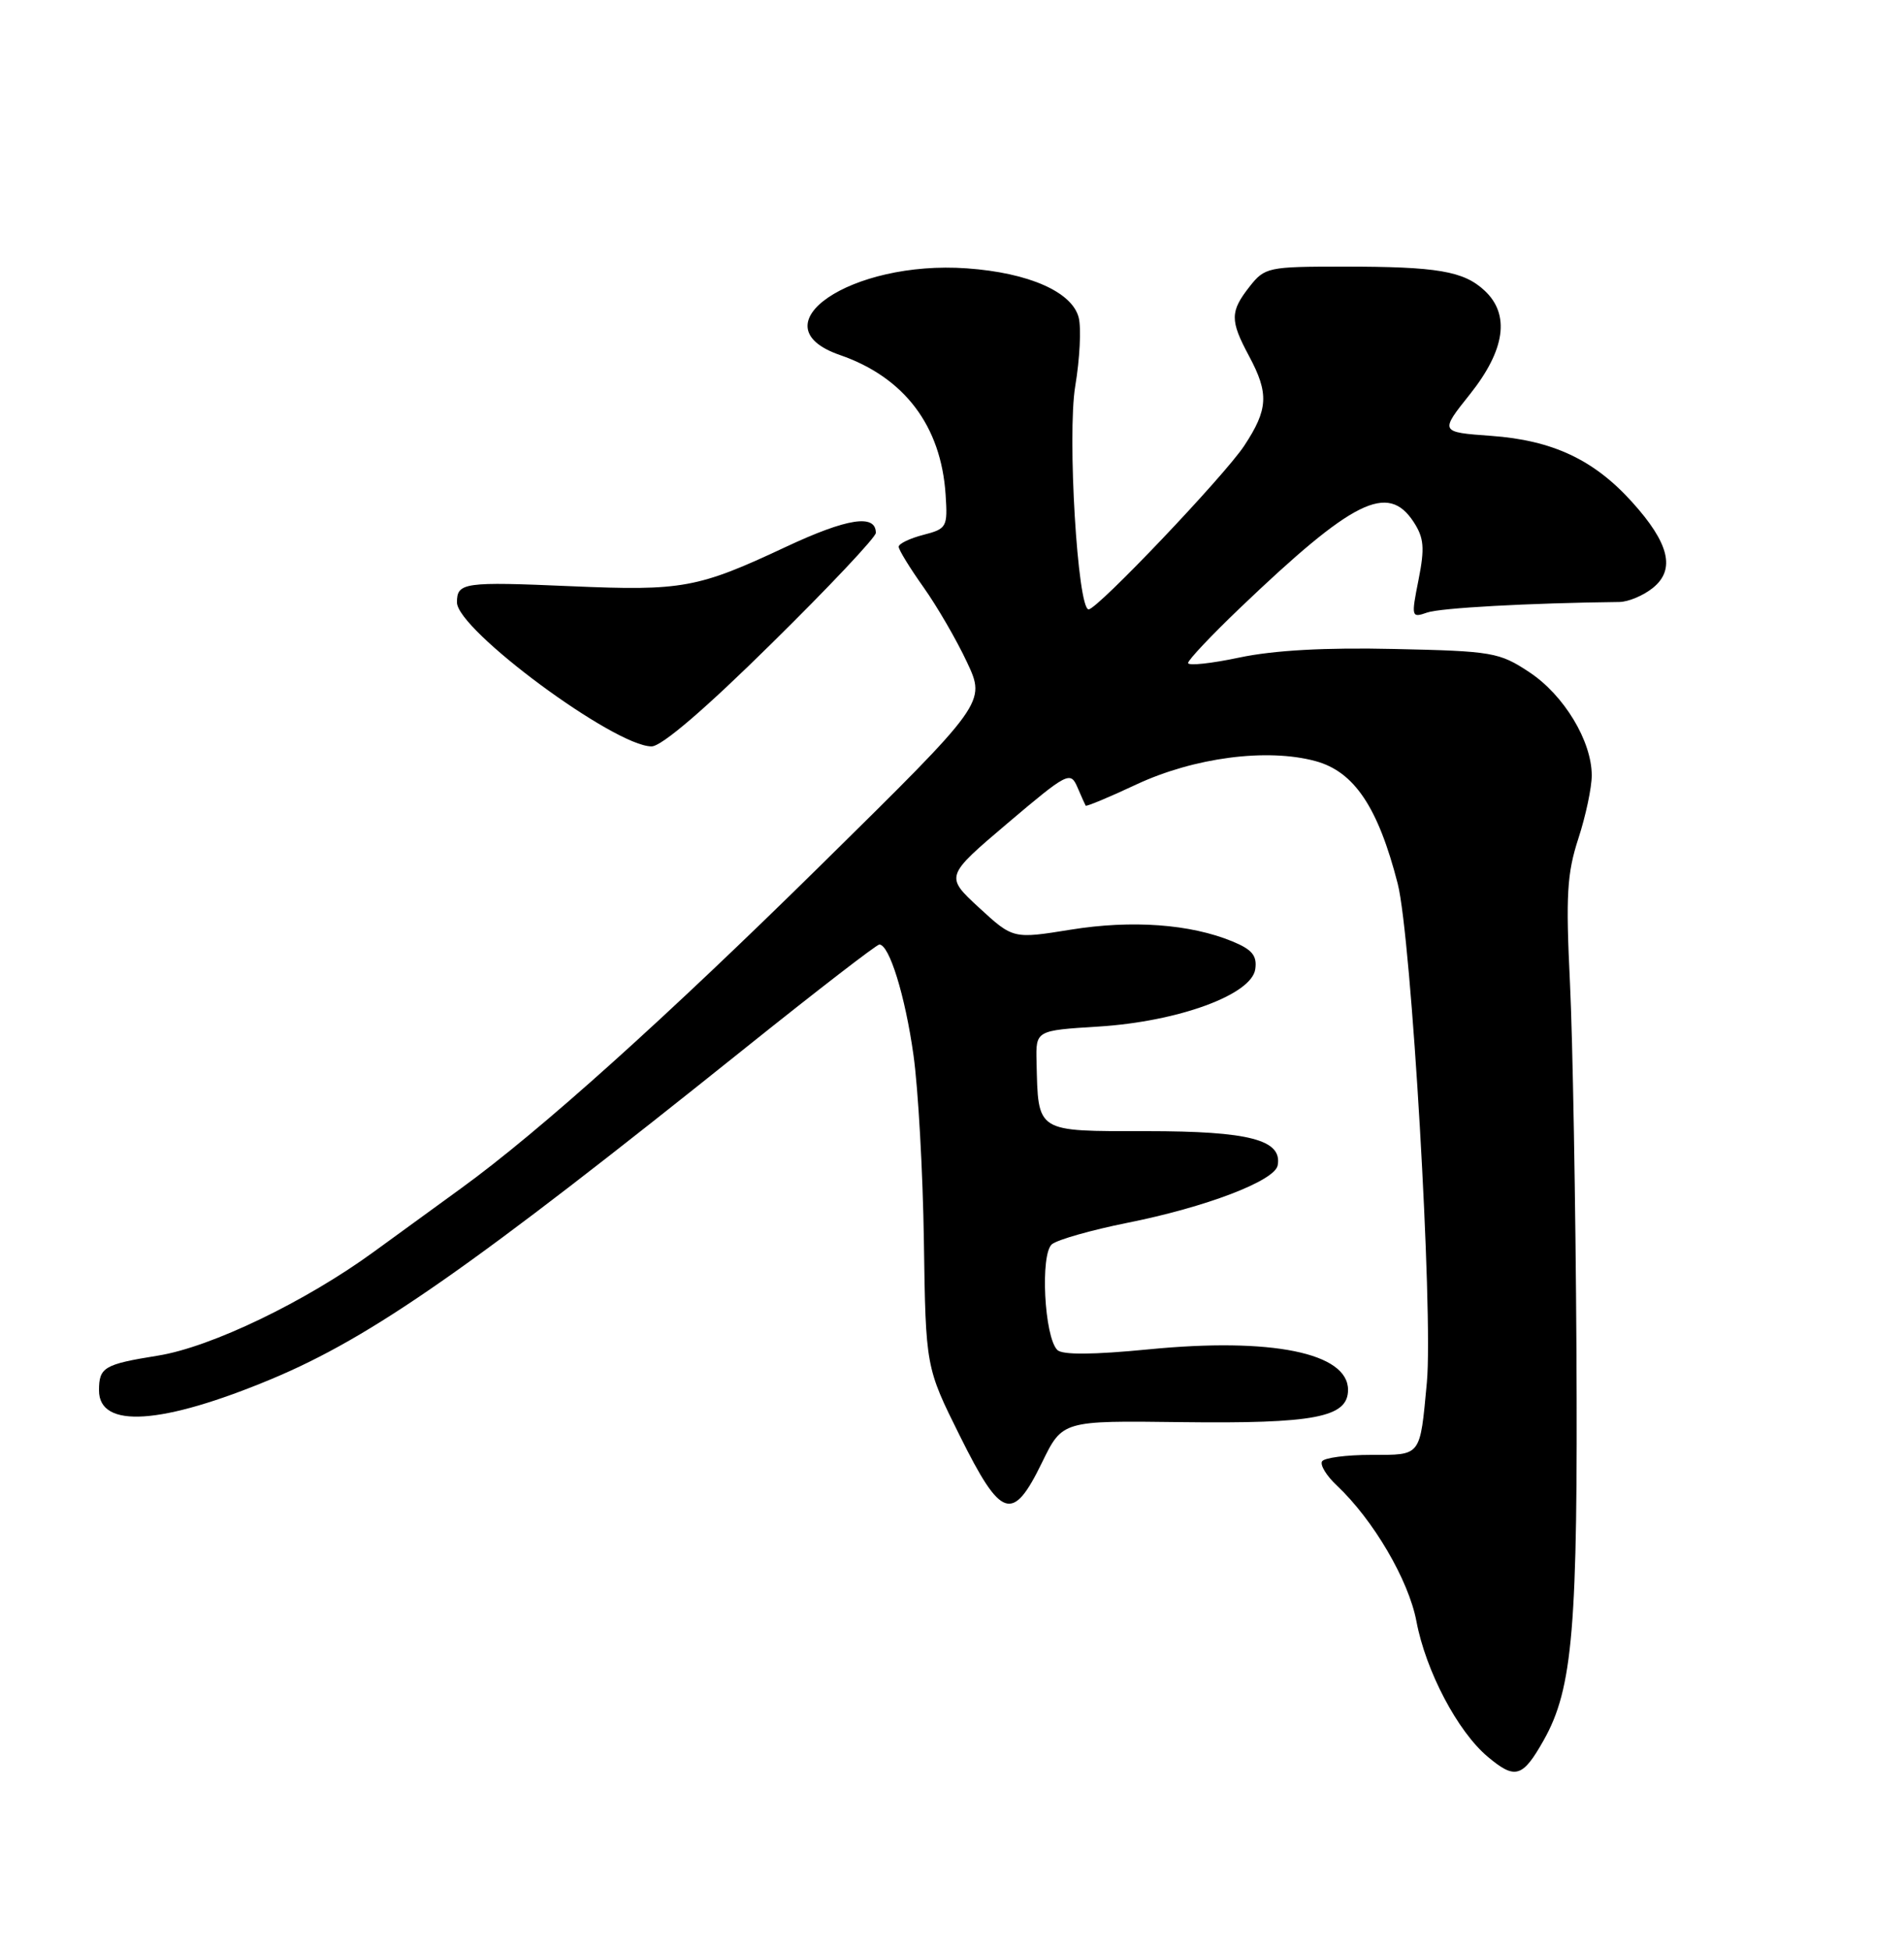 <?xml version="1.0" encoding="UTF-8" standalone="no"?>
<!DOCTYPE svg PUBLIC "-//W3C//DTD SVG 1.1//EN" "http://www.w3.org/Graphics/SVG/1.1/DTD/svg11.dtd" >
<svg xmlns="http://www.w3.org/2000/svg" xmlns:xlink="http://www.w3.org/1999/xlink" version="1.1" viewBox="0 0 250 256">
 <g >
 <path fill="currentColor"
d=" M 202.68 228.48 C 206.53 221.66 207.19 213.75 206.99 177.00 C 206.88 158.03 206.50 136.43 206.14 129.00 C 205.58 117.58 205.75 114.67 207.24 110.09 C 208.21 107.12 209.00 103.39 209.00 101.80 C 209.00 97.29 205.36 91.26 200.81 88.25 C 196.87 85.64 195.97 85.48 183.08 85.20 C 174.01 84.99 167.26 85.37 162.75 86.32 C 159.04 87.11 156.00 87.43 156.00 87.04 C 156.00 86.65 159.04 83.43 162.75 79.88 C 177.69 65.60 182.22 63.35 185.61 68.52 C 186.97 70.61 187.09 71.91 186.26 76.10 C 185.28 81.02 185.32 81.14 187.38 80.42 C 189.10 79.81 200.72 79.17 212.64 79.03 C 213.82 79.01 215.80 78.18 217.04 77.17 C 220.02 74.76 219.18 71.31 214.29 65.90 C 209.27 60.34 203.85 57.80 195.77 57.22 C 189.04 56.73 189.04 56.73 193.02 51.74 C 197.64 45.93 198.30 41.29 194.93 38.15 C 192.18 35.59 188.74 35.00 176.45 35.00 C 166.51 35.00 166.07 35.09 164.07 37.63 C 161.50 40.91 161.49 42.06 164.00 46.74 C 166.64 51.66 166.52 53.74 163.37 58.52 C 160.76 62.47 144.09 80.00 142.94 80.00 C 141.49 80.00 140.12 57.12 141.18 50.70 C 141.78 47.12 141.98 43.08 141.64 41.71 C 140.79 38.33 135.10 35.81 126.96 35.23 C 111.74 34.14 99.13 42.75 110.29 46.61 C 118.74 49.53 123.57 55.91 124.16 64.94 C 124.44 69.20 124.32 69.42 121.23 70.22 C 119.45 70.68 118.00 71.38 118.00 71.78 C 118.00 72.18 119.46 74.56 121.25 77.08 C 123.04 79.60 125.61 84.03 126.97 86.94 C 129.45 92.23 129.45 92.23 107.97 113.39 C 87.37 133.69 70.84 148.54 60.55 156.00 C 57.89 157.93 52.74 161.67 49.11 164.32 C 40.12 170.88 27.70 176.86 20.74 177.97 C 13.65 179.11 13.00 179.50 13.00 182.54 C 13.00 187.60 21.25 187.05 35.63 181.05 C 48.84 175.53 61.87 166.42 98.05 137.43 C 107.27 130.05 115.10 124.00 115.46 124.00 C 116.77 124.00 118.85 130.73 119.94 138.50 C 120.56 142.90 121.18 153.93 121.31 163.00 C 121.55 179.50 121.55 179.50 126.03 188.50 C 131.47 199.45 132.96 199.93 136.82 192.00 C 139.50 186.50 139.50 186.50 155.00 186.70 C 172.63 186.92 177.00 186.08 177.00 182.46 C 177.00 177.61 166.96 175.57 150.89 177.14 C 143.53 177.86 139.49 177.89 138.83 177.23 C 137.11 175.51 136.56 164.60 138.13 163.34 C 138.88 162.74 143.32 161.48 148.00 160.54 C 158.34 158.48 167.37 155.03 167.76 153.00 C 168.40 149.64 164.03 148.50 150.55 148.50 C 135.91 148.50 136.33 148.76 136.10 139.39 C 136.00 135.28 136.00 135.28 144.25 134.77 C 154.72 134.11 164.35 130.59 164.82 127.23 C 165.07 125.46 164.41 124.66 161.82 123.59 C 156.29 121.31 148.62 120.75 140.58 122.05 C 133.02 123.27 133.02 123.27 128.55 119.16 C 124.09 115.04 124.09 115.04 132.29 108.08 C 140.13 101.44 140.54 101.23 141.45 103.31 C 141.97 104.52 142.46 105.62 142.55 105.77 C 142.63 105.91 145.63 104.67 149.20 102.99 C 156.78 99.45 166.36 98.19 172.73 99.92 C 177.81 101.30 180.94 105.96 183.52 116.00 C 185.32 123.00 188.20 172.36 187.35 181.50 C 186.43 191.30 186.67 191.00 180.04 191.00 C 176.78 191.00 173.88 191.38 173.59 191.85 C 173.30 192.32 174.17 193.75 175.53 195.02 C 180.32 199.53 184.96 207.44 185.98 212.85 C 187.21 219.37 191.38 227.30 195.33 230.62 C 198.94 233.66 199.92 233.37 202.68 228.48 Z  M 101.30 84.49 C 108.84 77.07 115.00 70.53 115.00 69.96 C 115.00 67.44 111.23 68.03 103.18 71.80 C 91.62 77.22 89.59 77.59 75.00 76.96 C 60.90 76.35 60.00 76.47 60.00 79.08 C 60.00 82.69 80.66 97.97 85.55 97.99 C 86.86 98.00 92.62 93.06 101.30 84.49 Z "/>
</g>
</svg>